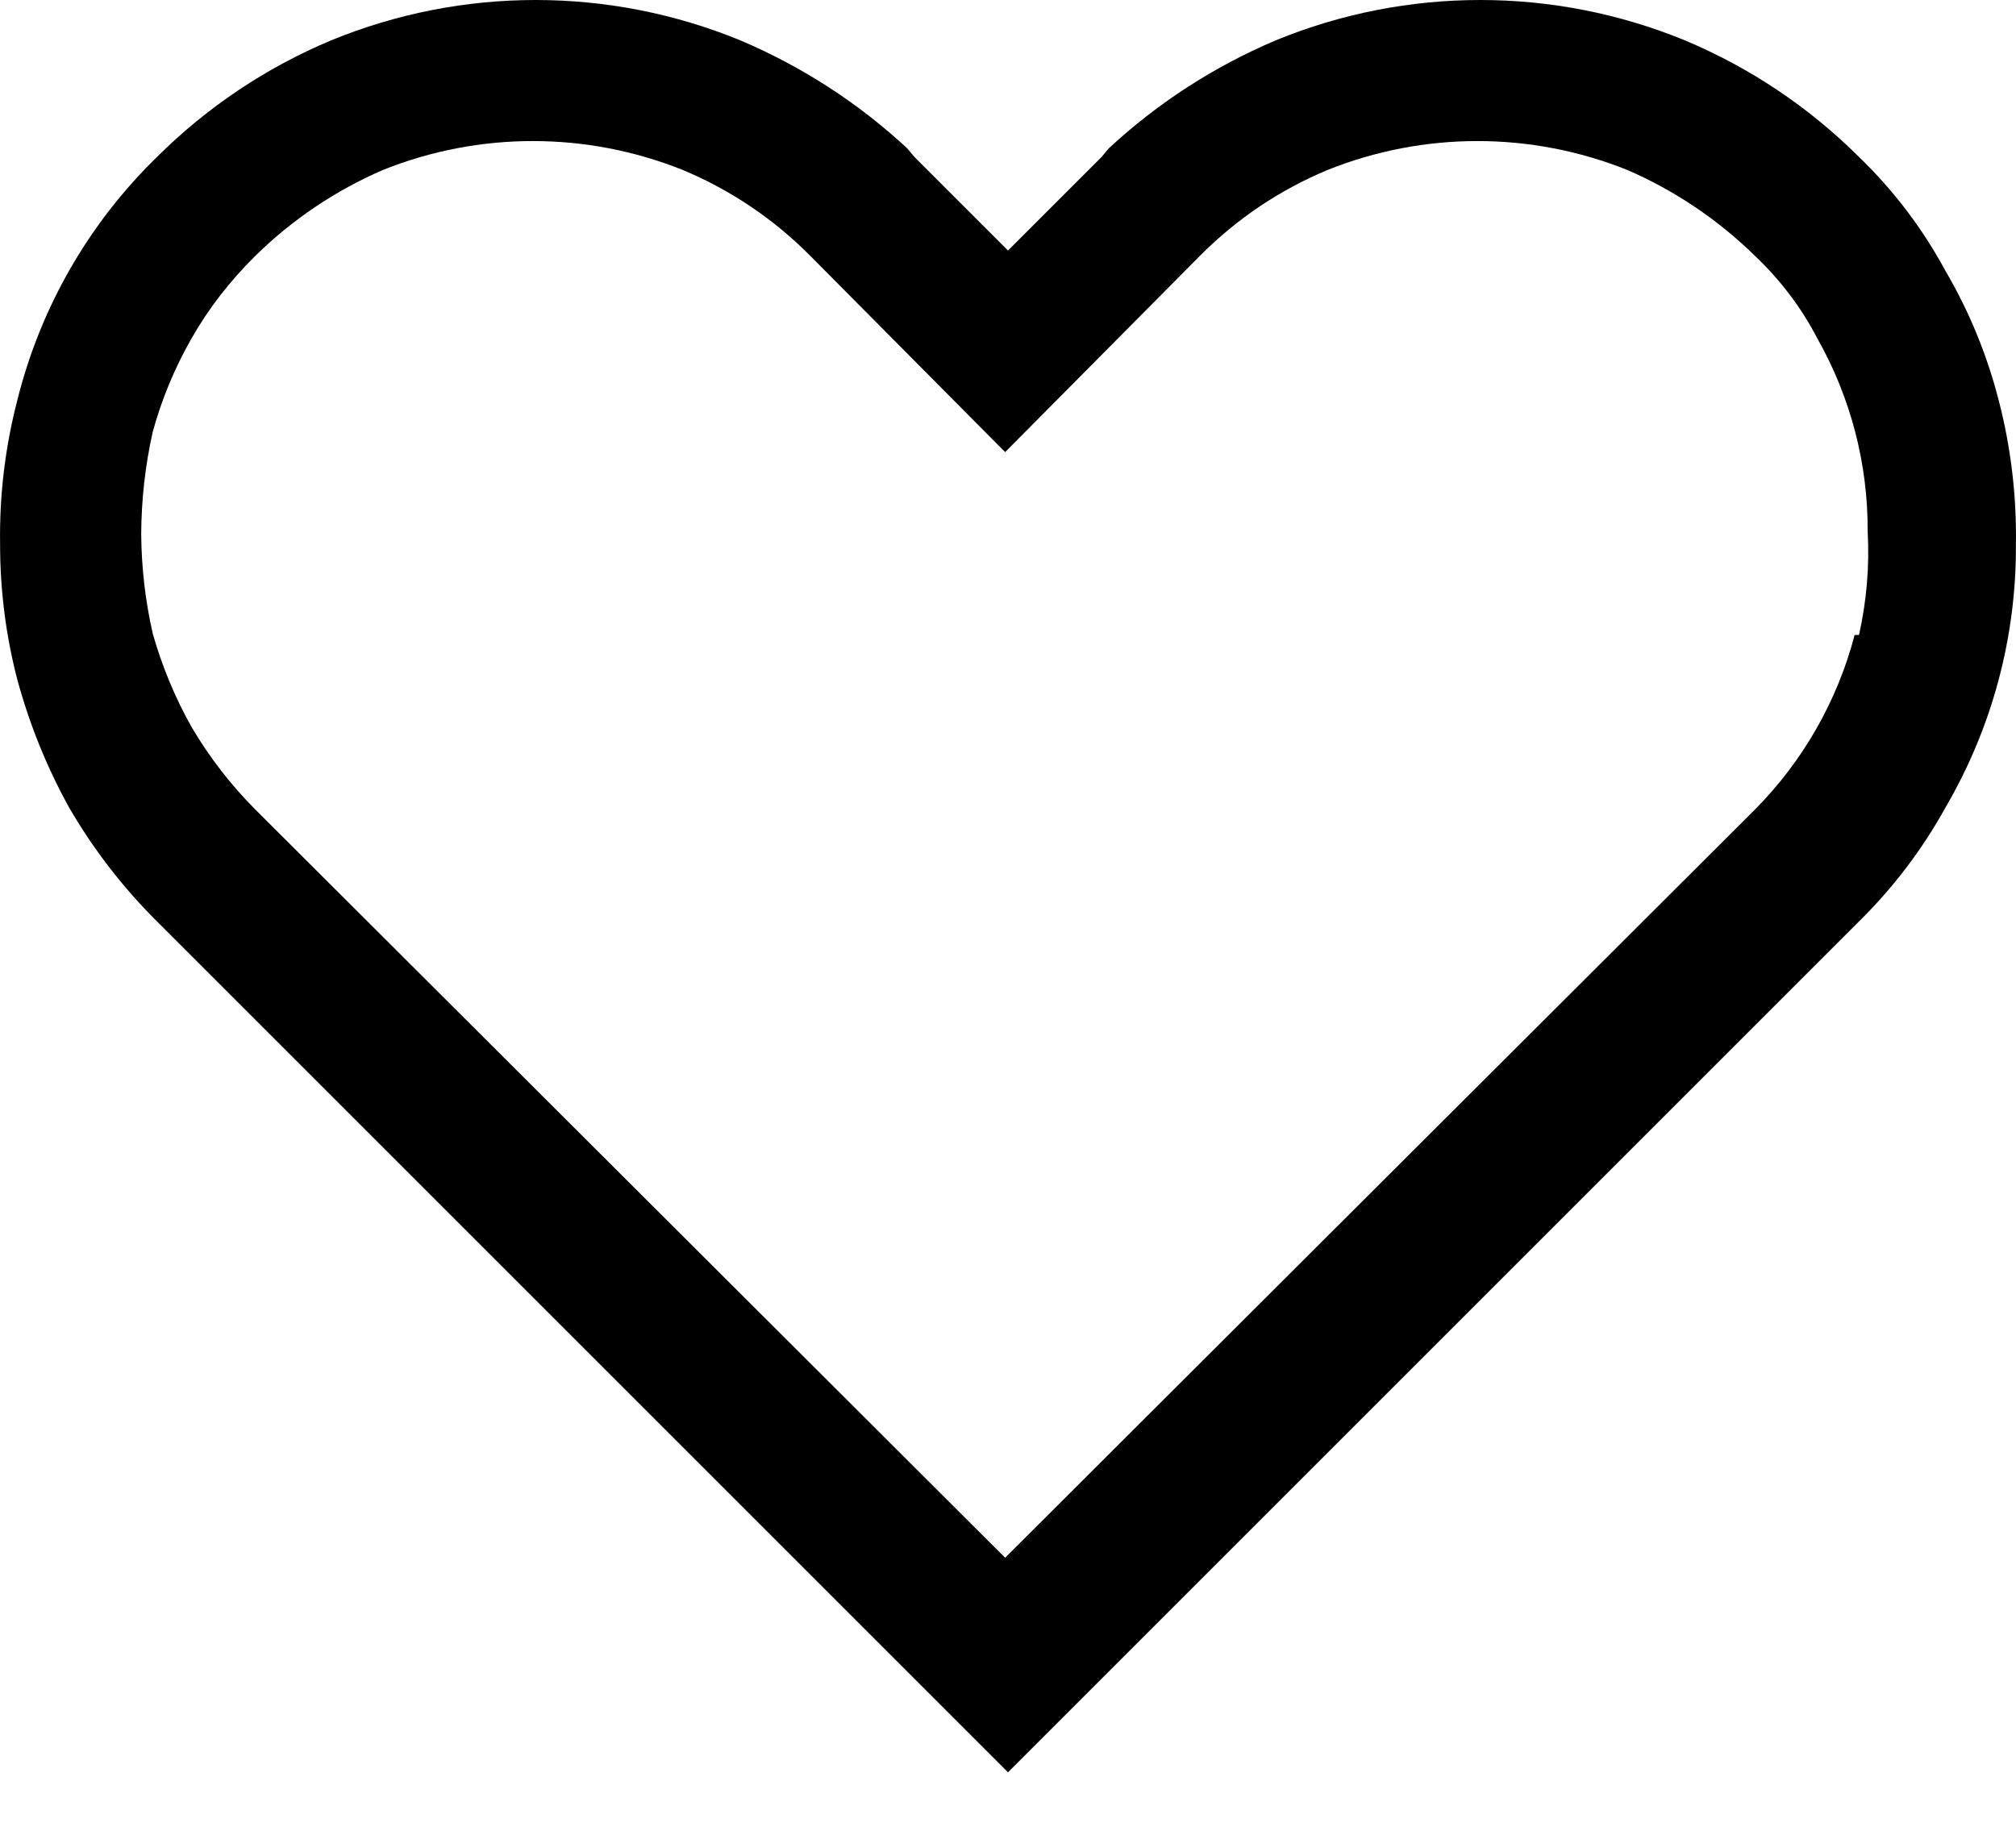<svg width="24" height="22" viewBox="0 0 24 22" fill="none" xmlns="http://www.w3.org/2000/svg">
<path d="M23.794 4.766C23.655 4.224 23.442 3.705 23.159 3.223C22.888 2.721 22.541 2.264 22.131 1.869C21.536 1.276 20.831 0.804 20.057 0.48C18.497 -0.16 16.748 -0.16 15.188 0.48C14.456 0.79 13.783 1.225 13.2 1.766L13.114 1.869L12 2.983L10.886 1.869L10.8 1.766C10.217 1.225 9.544 0.79 8.812 0.48C7.252 -0.16 5.503 -0.16 3.943 0.48C3.169 0.804 2.464 1.276 1.869 1.869C1.056 2.66 0.48 3.664 0.206 4.766C0.061 5.325 -0.008 5.902 0.001 6.48C0.001 7.023 0.069 7.565 0.206 8.091C0.35 8.622 0.557 9.135 0.824 9.617C1.111 10.112 1.463 10.567 1.869 10.971L12 21.102L22.131 10.971C22.537 10.571 22.885 10.114 23.159 9.617C23.716 8.665 24.006 7.582 23.999 6.48C24.008 5.902 23.939 5.325 23.794 4.766V4.766ZM22.079 7.56C21.874 8.343 21.466 9.058 20.897 9.634L11.966 18.547L3.035 9.634C2.744 9.341 2.49 9.012 2.281 8.657C2.083 8.305 1.928 7.931 1.818 7.542C1.73 7.154 1.684 6.758 1.681 6.36C1.683 5.95 1.729 5.542 1.818 5.143C1.925 4.753 2.08 4.379 2.281 4.028C2.486 3.668 2.74 3.343 3.035 3.051C3.475 2.617 3.993 2.268 4.56 2.023C5.705 1.565 6.982 1.565 8.126 2.023C8.692 2.258 9.202 2.602 9.634 3.034L11.966 5.383L14.297 3.034C14.729 2.601 15.241 2.258 15.806 2.023C16.95 1.565 18.227 1.565 19.371 2.023C19.938 2.268 20.456 2.618 20.897 3.051C21.195 3.334 21.445 3.663 21.634 4.028C22.031 4.729 22.238 5.521 22.234 6.325C22.257 6.74 22.222 7.155 22.131 7.56H22.079V7.56Z" fill="black"/>
</svg>
